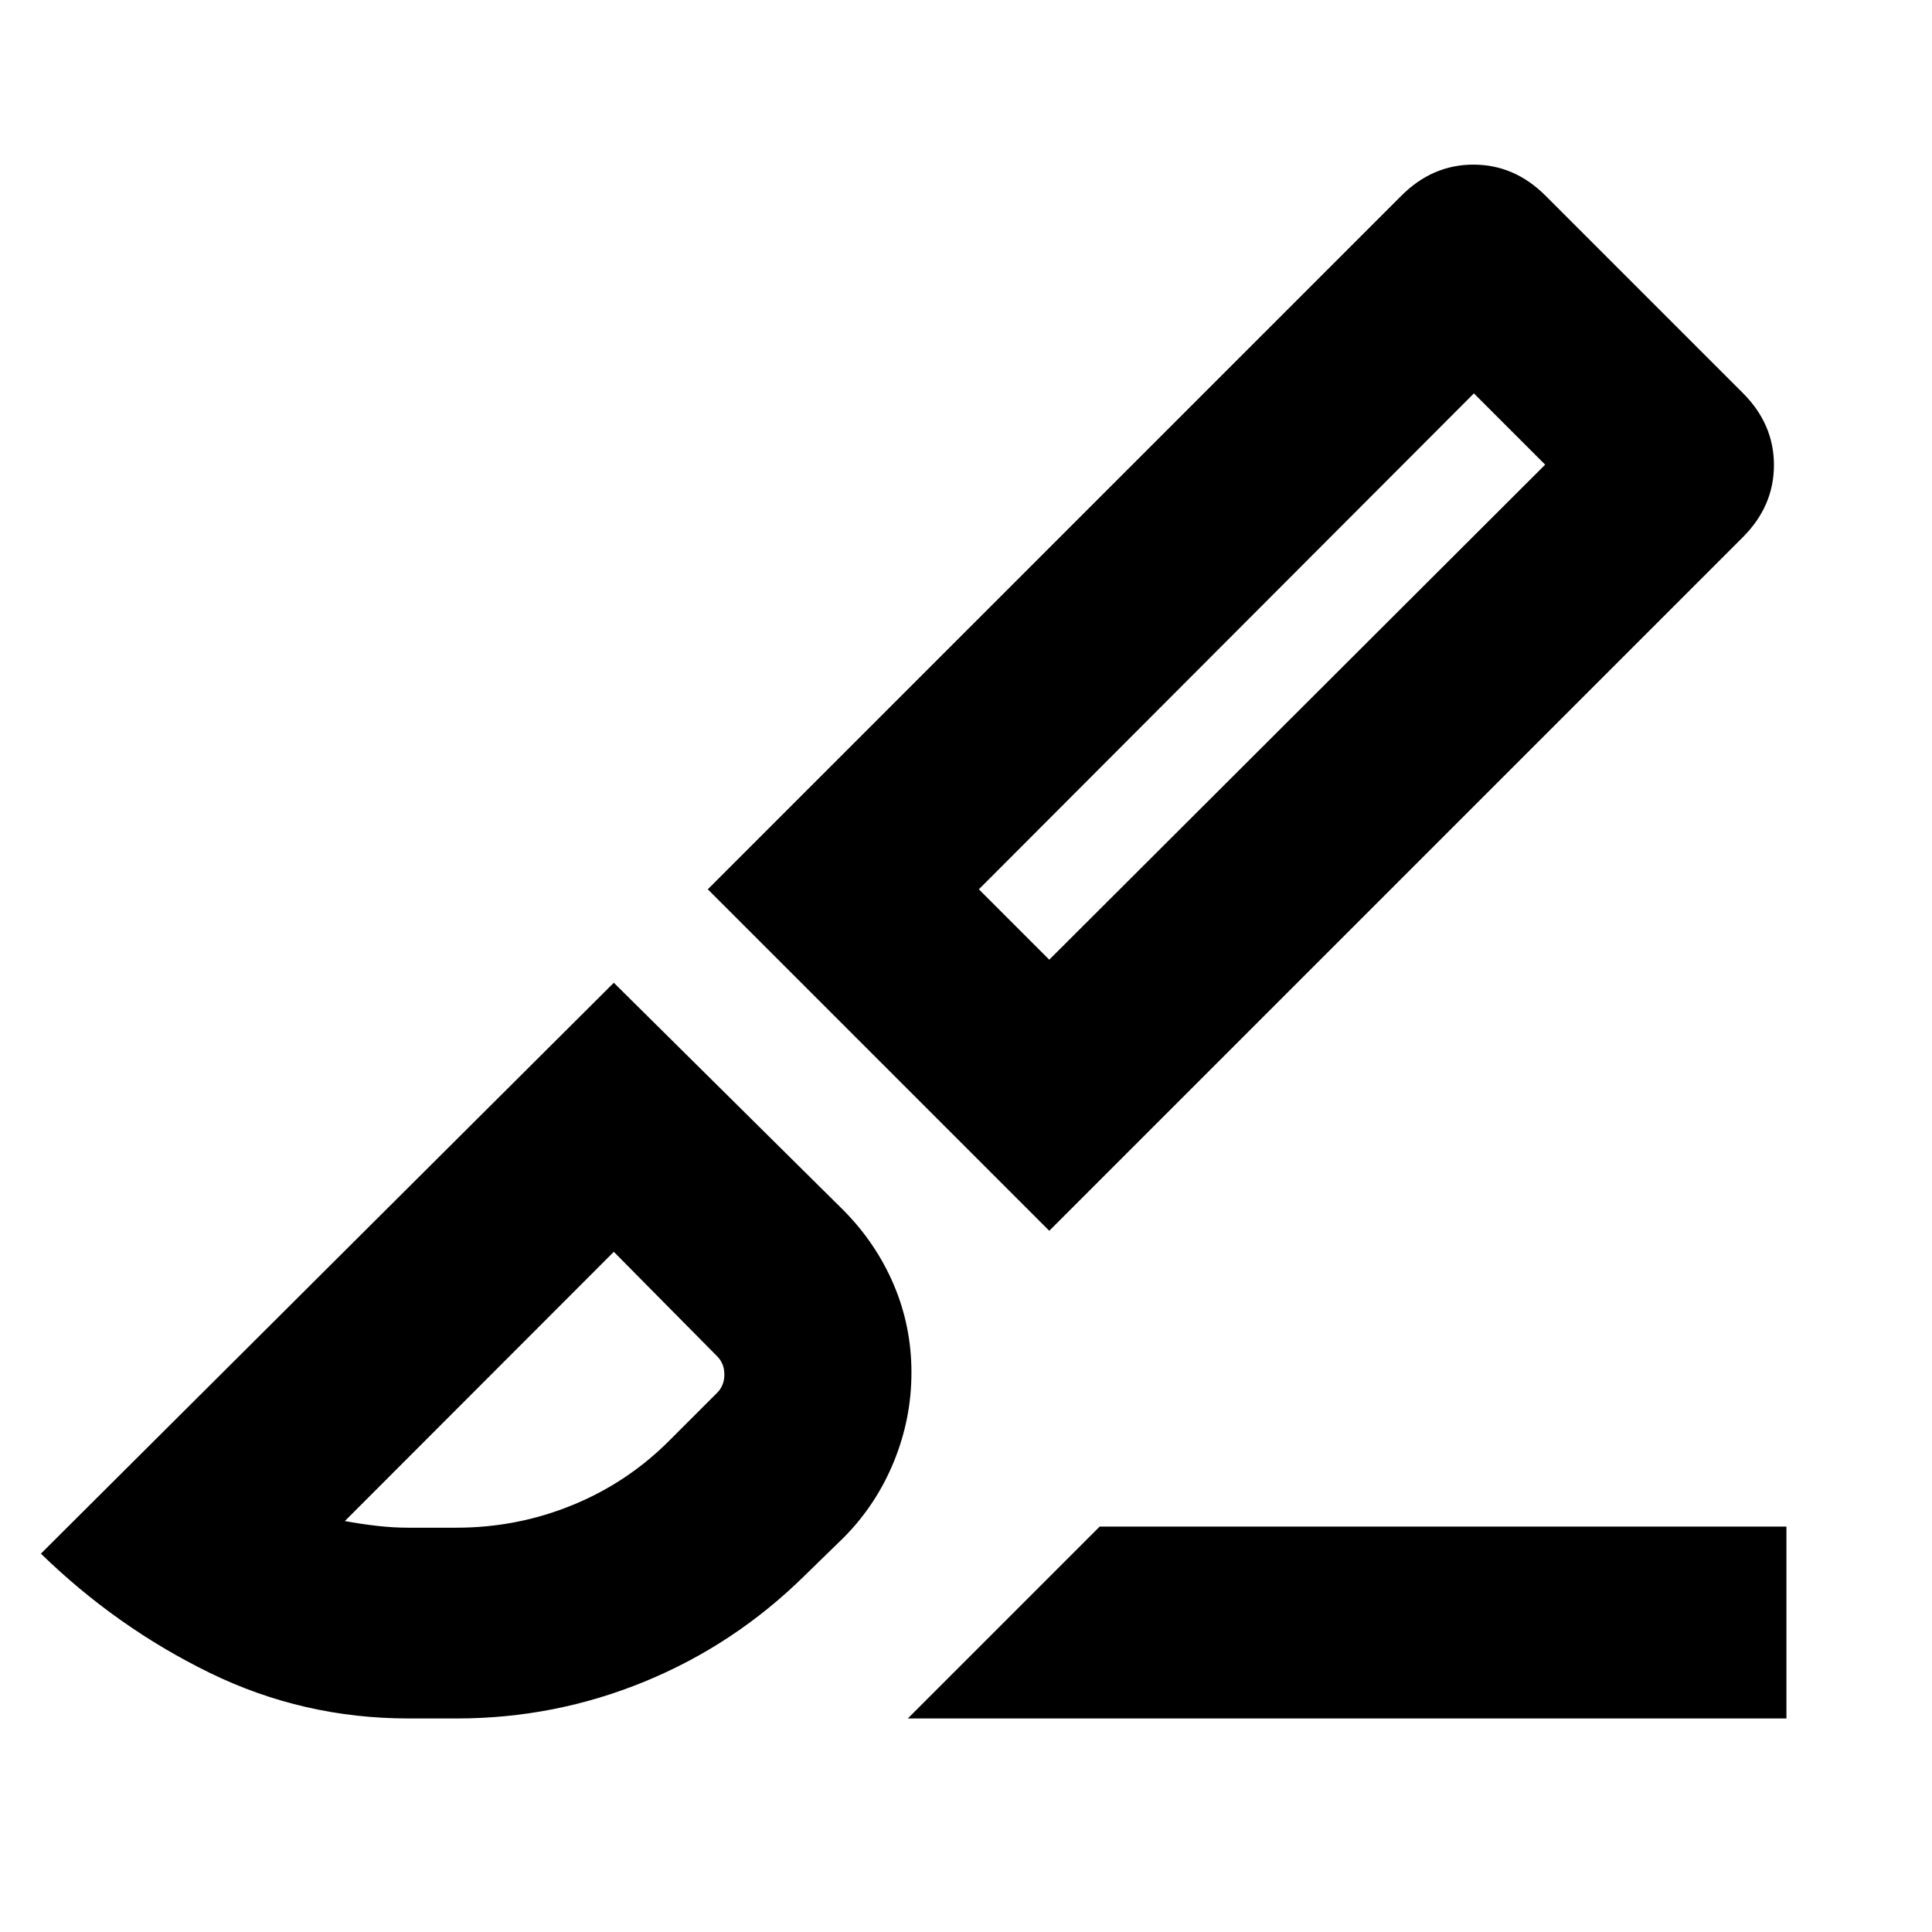 <svg xmlns="http://www.w3.org/2000/svg" height="24" viewBox="0 96 960 960" width="24"><path d="M521.371 707.565 351.696 537.89l344.631-344.631q15.419-15.457 35.808-15.457 20.388 0 35.845 15.457l98.022 98.022q15.457 15.419 15.457 35.808 0 20.388-15.457 35.845L521.371 707.565Zm0-134.697L767.784 326.89l-35.413-35.413L486.393 537.89l34.978 34.978Zm-70.284 377.024 95.349-95.349h341.238v95.349H451.087Zm-248.087 0q-52.348 0-98.685-22.62-46.338-22.62-83.99-59.272L305 584.325 419.37 697.63q16.11 16.374 24.816 36.926 8.706 20.553 8.706 43.444 0 22.891-8.706 44.217T419.37 859.87l-19.5 19q-34.826 34.326-79.51 52.674-44.684 18.348-93.36 18.348h-24Zm0-94.783h23.749q30.186 0 57.614-11.205 27.427-11.205 48.311-32.165l23.652-23.652q3.609-3.609 3.609-9.087t-3.609-9.087L305 718.022 171.348 851.804q7.804 1.435 15.848 2.37 8.043.935 15.804.935ZM767.784 326.89l-35.413-35.413 35.413 35.413ZM305 718.022Z"/></svg>